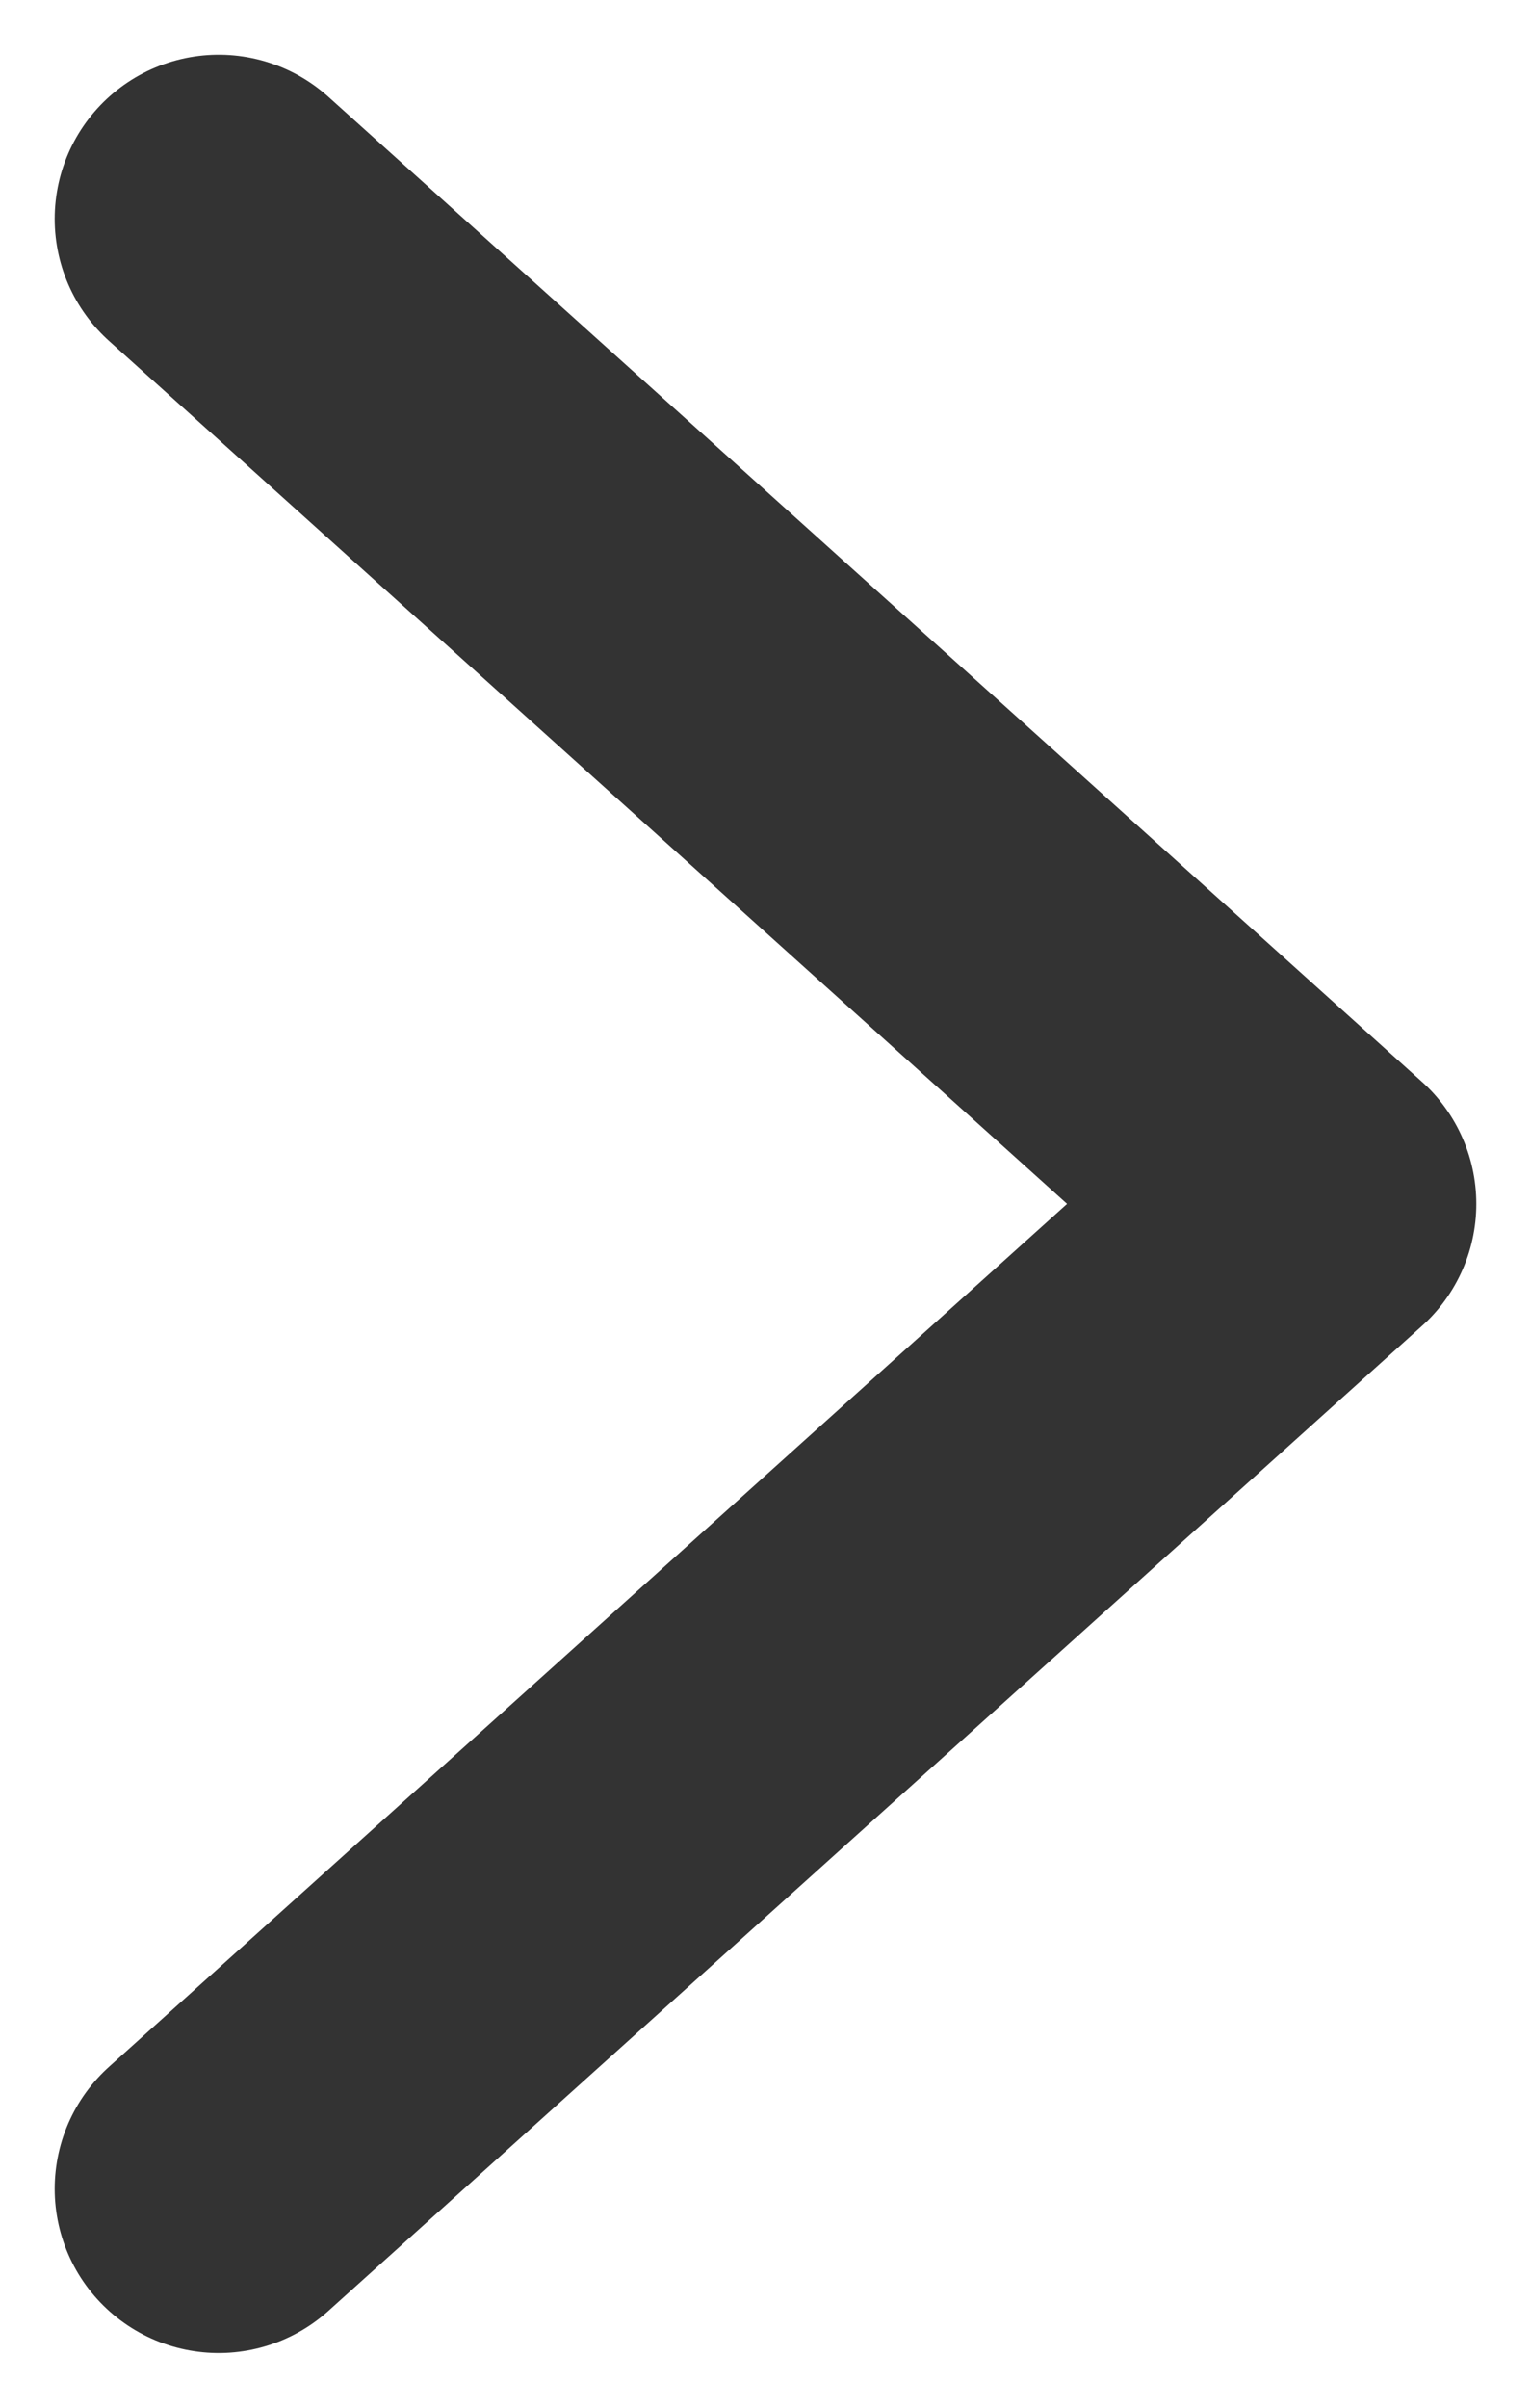 <svg width="14" height="22" viewBox="0 0 14 22" fill="none" xmlns="http://www.w3.org/2000/svg">
<path d="M2 20L12 11L2 2" stroke="#333333" stroke-width="3" stroke-miterlimit="10" stroke-linecap="round" stroke-linejoin="round"/>
</svg>
